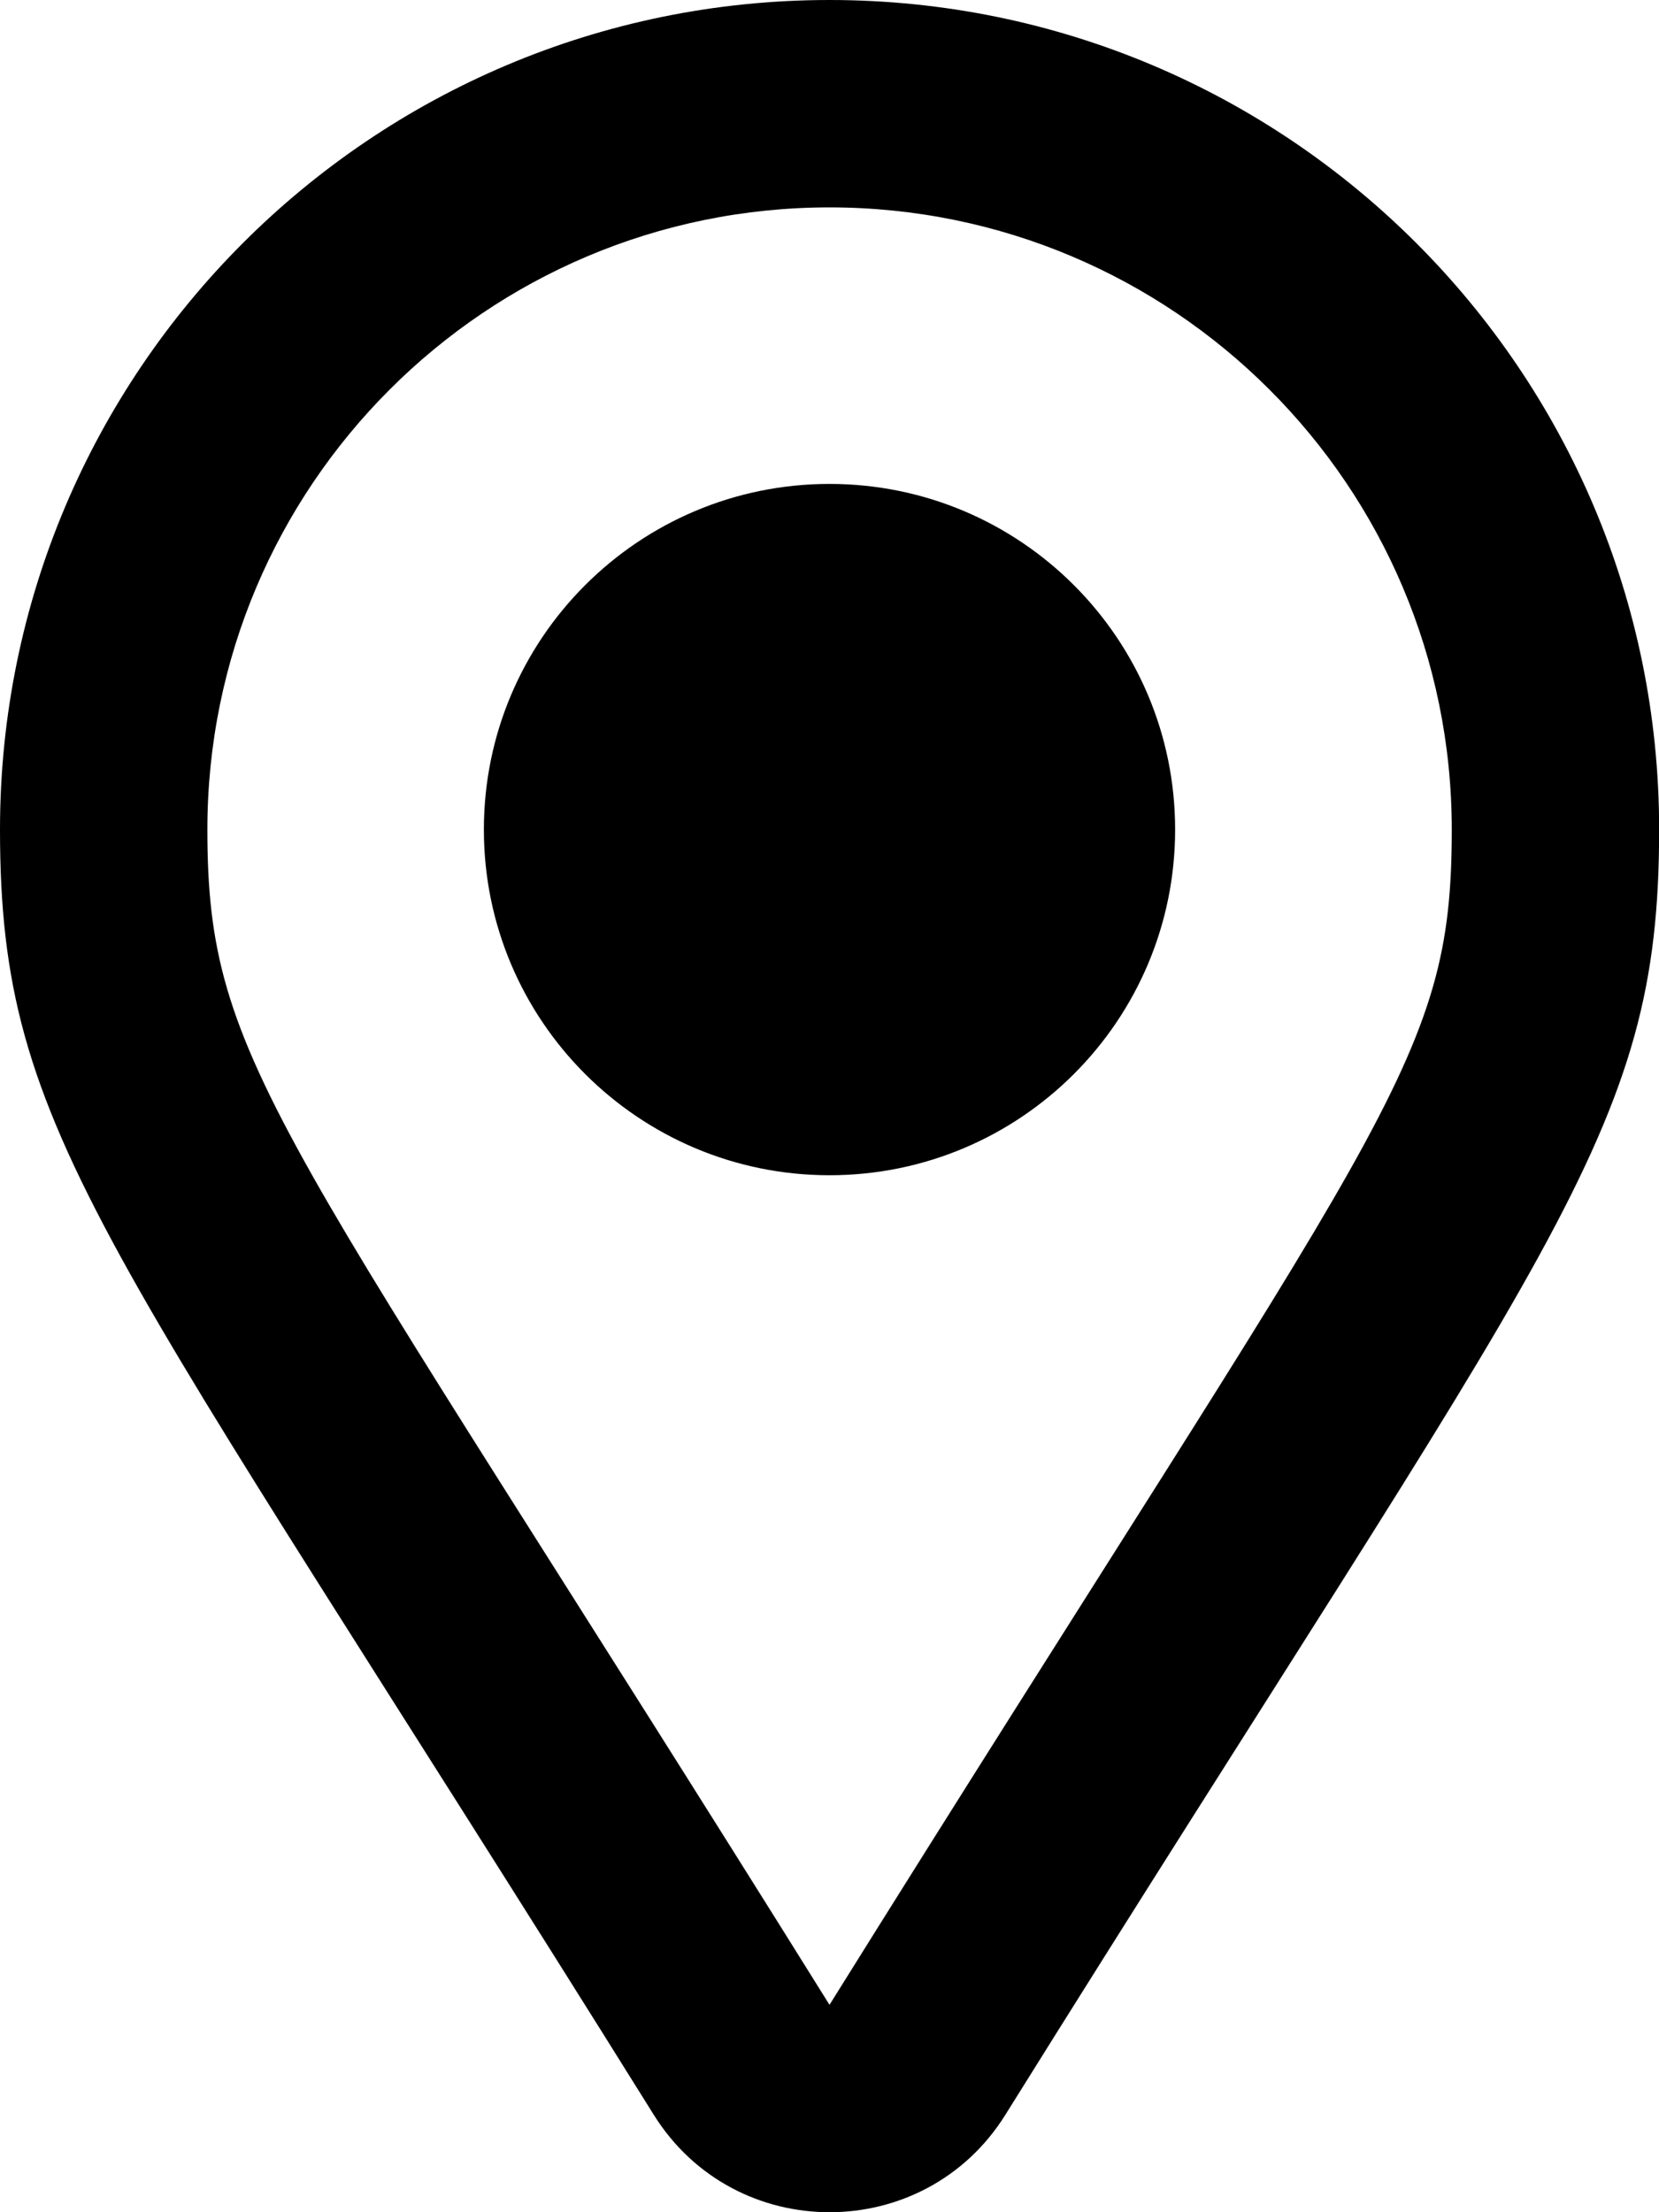<svg width="12" height="16" viewBox="0 0 12 16" fill="none" xmlns="http://www.w3.org/2000/svg">
<path d="M6 0C2.685 0 0 2.688 0 6C0 8.222 0.75 8.917 4.728 15.294C5.315 16.236 6.687 16.235 7.273 15.294C11.253 8.914 12.001 8.222 12.001 6C12.001 2.684 9.313 0 6 0ZM6 14.5C2.018 8.115 1.5 7.712 1.5 6C1.5 3.515 3.515 1.5 6 1.5C8.486 1.5 10.501 3.515 10.501 6C10.501 7.705 10.027 8.045 6 14.5ZM3.5 6C3.5 4.619 4.62 3.5 6 3.5C7.381 3.5 8.5 4.619 8.5 6C8.5 7.381 7.381 8.5 6 8.5C4.62 8.5 3.5 7.381 3.5 6Z" fill="black"/>
</svg>
